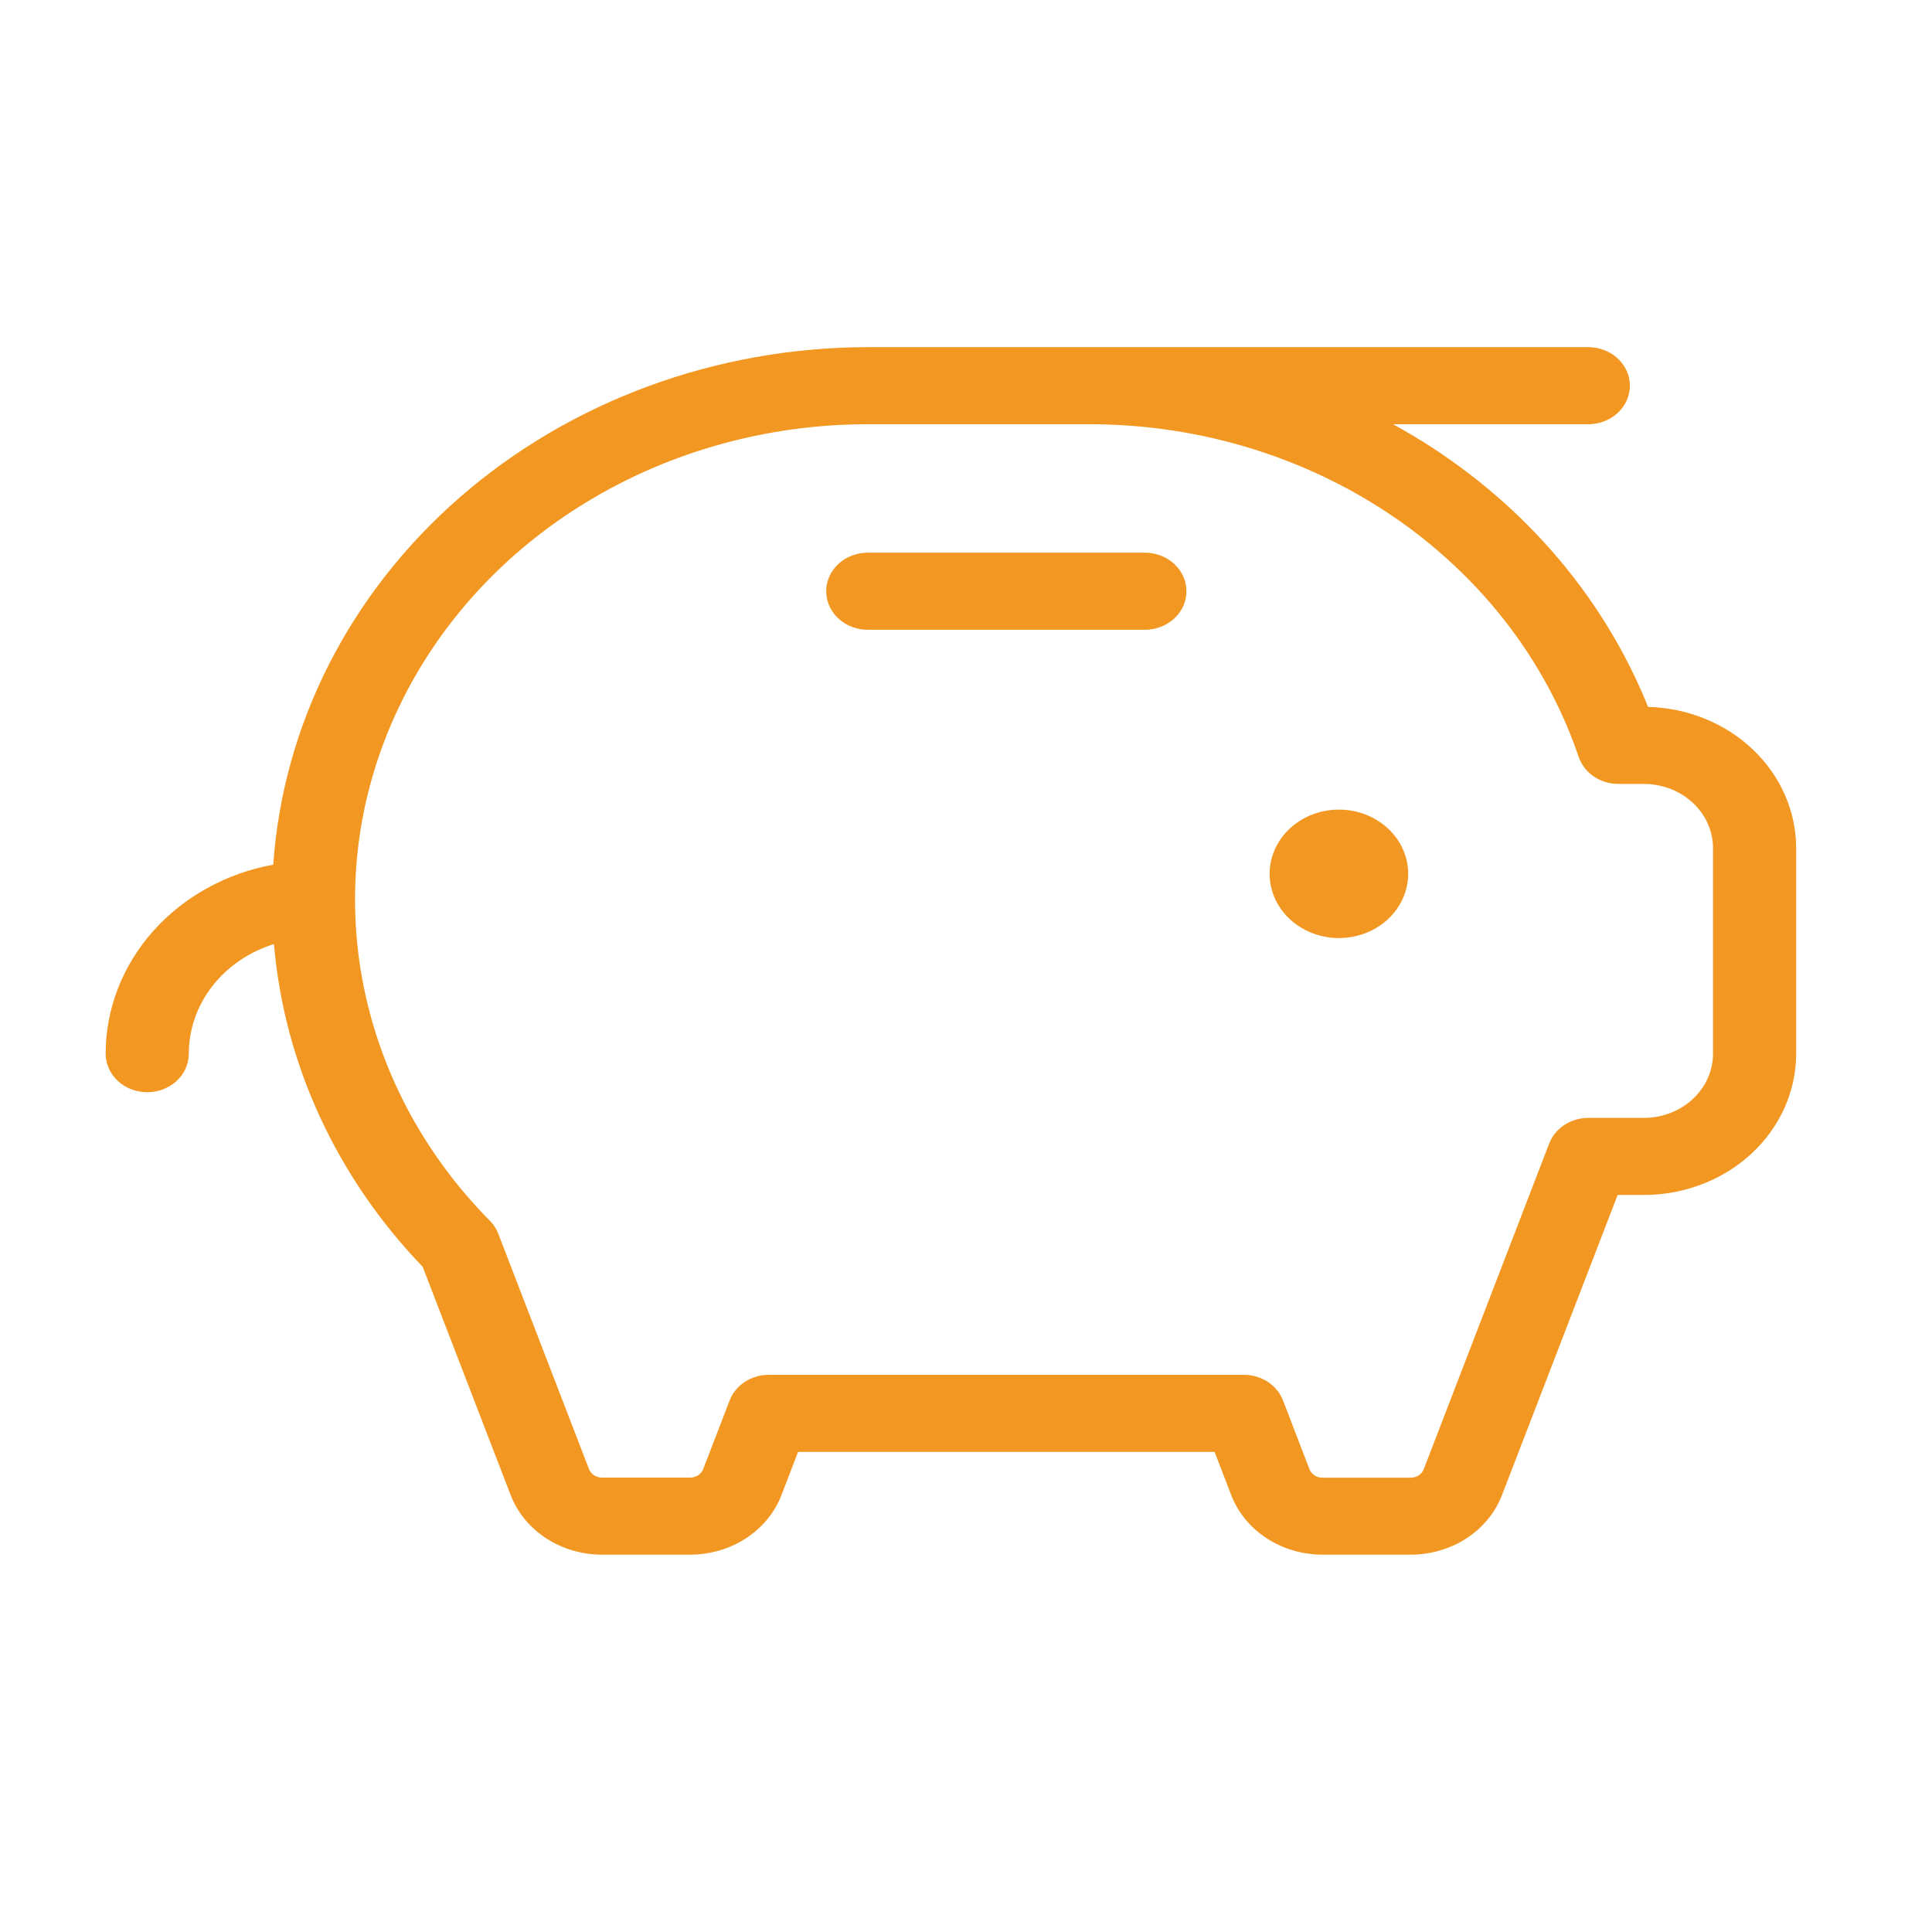 <svg width="64" height="64" viewBox="0 0 64 64" fill="none" xmlns="http://www.w3.org/2000/svg">
<path d="M46.648 28.947C46.648 29.368 46.513 29.779 46.261 30.129C46.009 30.479 45.65 30.752 45.231 30.913C44.811 31.073 44.35 31.116 43.905 31.034C43.459 30.951 43.051 30.749 42.73 30.451C42.409 30.154 42.19 29.775 42.102 29.362C42.013 28.949 42.058 28.521 42.232 28.133C42.406 27.744 42.7 27.412 43.077 27.178C43.455 26.944 43.898 26.819 44.352 26.819C44.961 26.819 45.545 27.043 45.975 27.442C46.406 27.841 46.648 28.383 46.648 28.947ZM37.926 18.308H28.746C28.381 18.308 28.03 18.443 27.772 18.682C27.514 18.922 27.369 19.247 27.369 19.585C27.369 19.924 27.514 20.248 27.772 20.488C28.03 20.727 28.381 20.862 28.746 20.862H37.926C38.291 20.862 38.642 20.727 38.9 20.488C39.158 20.248 39.303 19.924 39.303 19.585C39.303 19.247 39.158 18.922 38.9 18.682C38.642 18.443 38.291 18.308 37.926 18.308ZM59.5 28.096V34.904C59.5 36.146 58.968 37.336 58.021 38.214C57.074 39.092 55.79 39.585 54.451 39.585H53.586L49.757 49.523C49.534 50.102 49.124 50.603 48.582 50.957C48.04 51.31 47.393 51.5 46.73 51.5H43.811C43.148 51.5 42.501 51.31 41.959 50.957C41.417 50.603 41.007 50.102 40.784 49.523L40.235 48.096H26.437L25.889 49.523C25.666 50.102 25.255 50.603 24.713 50.957C24.171 51.31 23.524 51.5 22.861 51.5H19.942C19.279 51.5 18.632 51.31 18.09 50.957C17.548 50.603 17.138 50.102 16.915 49.523L14.002 41.964C11.146 38.994 9.416 35.24 9.075 31.274C8.254 31.529 7.539 32.017 7.033 32.668C6.527 33.319 6.255 34.102 6.254 34.904C6.254 35.243 6.109 35.568 5.851 35.807C5.593 36.046 5.242 36.181 4.877 36.181C4.512 36.181 4.162 36.046 3.903 35.807C3.645 35.568 3.5 35.243 3.5 34.904C3.5 33.426 4.054 31.994 5.066 30.852C6.079 29.71 7.487 28.929 9.052 28.643C9.374 24.001 11.588 19.648 15.245 16.464C18.903 13.281 23.729 11.506 28.746 11.5H52.615C52.98 11.5 53.33 11.634 53.589 11.874C53.847 12.113 53.992 12.438 53.992 12.777C53.992 13.115 53.847 13.44 53.589 13.679C53.33 13.919 52.98 14.053 52.615 14.053H46.147C49.732 16.018 52.553 18.985 54.208 22.528C54.345 22.821 54.474 23.117 54.593 23.417C55.907 23.451 57.155 23.959 58.071 24.833C58.987 25.707 59.5 26.877 59.5 28.096ZM56.746 28.096C56.746 27.532 56.504 26.99 56.074 26.591C55.643 26.192 55.059 25.968 54.451 25.968H53.611C53.318 25.968 53.032 25.882 52.795 25.721C52.559 25.56 52.384 25.334 52.296 25.075C52.121 24.555 51.915 24.044 51.681 23.545C50.364 20.725 48.187 18.324 45.417 16.637C42.646 14.951 39.404 14.053 36.09 14.053H28.746C25.45 14.053 22.224 14.942 19.464 16.612C16.703 18.281 14.526 20.66 13.199 23.457C11.871 26.254 11.45 29.349 11.988 32.364C12.525 35.379 13.997 38.183 16.224 40.436C16.348 40.559 16.443 40.704 16.504 40.862L19.508 48.657C19.539 48.742 19.597 48.815 19.675 48.867C19.753 48.919 19.846 48.947 19.942 48.947H22.861C22.956 48.947 23.049 48.92 23.127 48.869C23.204 48.819 23.263 48.747 23.295 48.664L24.169 46.394C24.264 46.145 24.44 45.93 24.672 45.777C24.904 45.625 25.182 45.543 25.466 45.543H41.206C41.49 45.543 41.768 45.625 42 45.777C42.232 45.93 42.408 46.145 42.503 46.394L43.377 48.668C43.409 48.751 43.468 48.823 43.545 48.873C43.623 48.924 43.716 48.951 43.811 48.951H46.73C46.825 48.951 46.918 48.924 46.996 48.873C47.073 48.823 47.132 48.751 47.164 48.668L51.318 37.883C51.413 37.634 51.588 37.419 51.821 37.267C52.053 37.114 52.33 37.032 52.615 37.032H54.451C55.059 37.032 55.643 36.808 56.074 36.409C56.504 36.01 56.746 35.468 56.746 34.904V28.096Z" fill="#F29721"/>
</svg>
